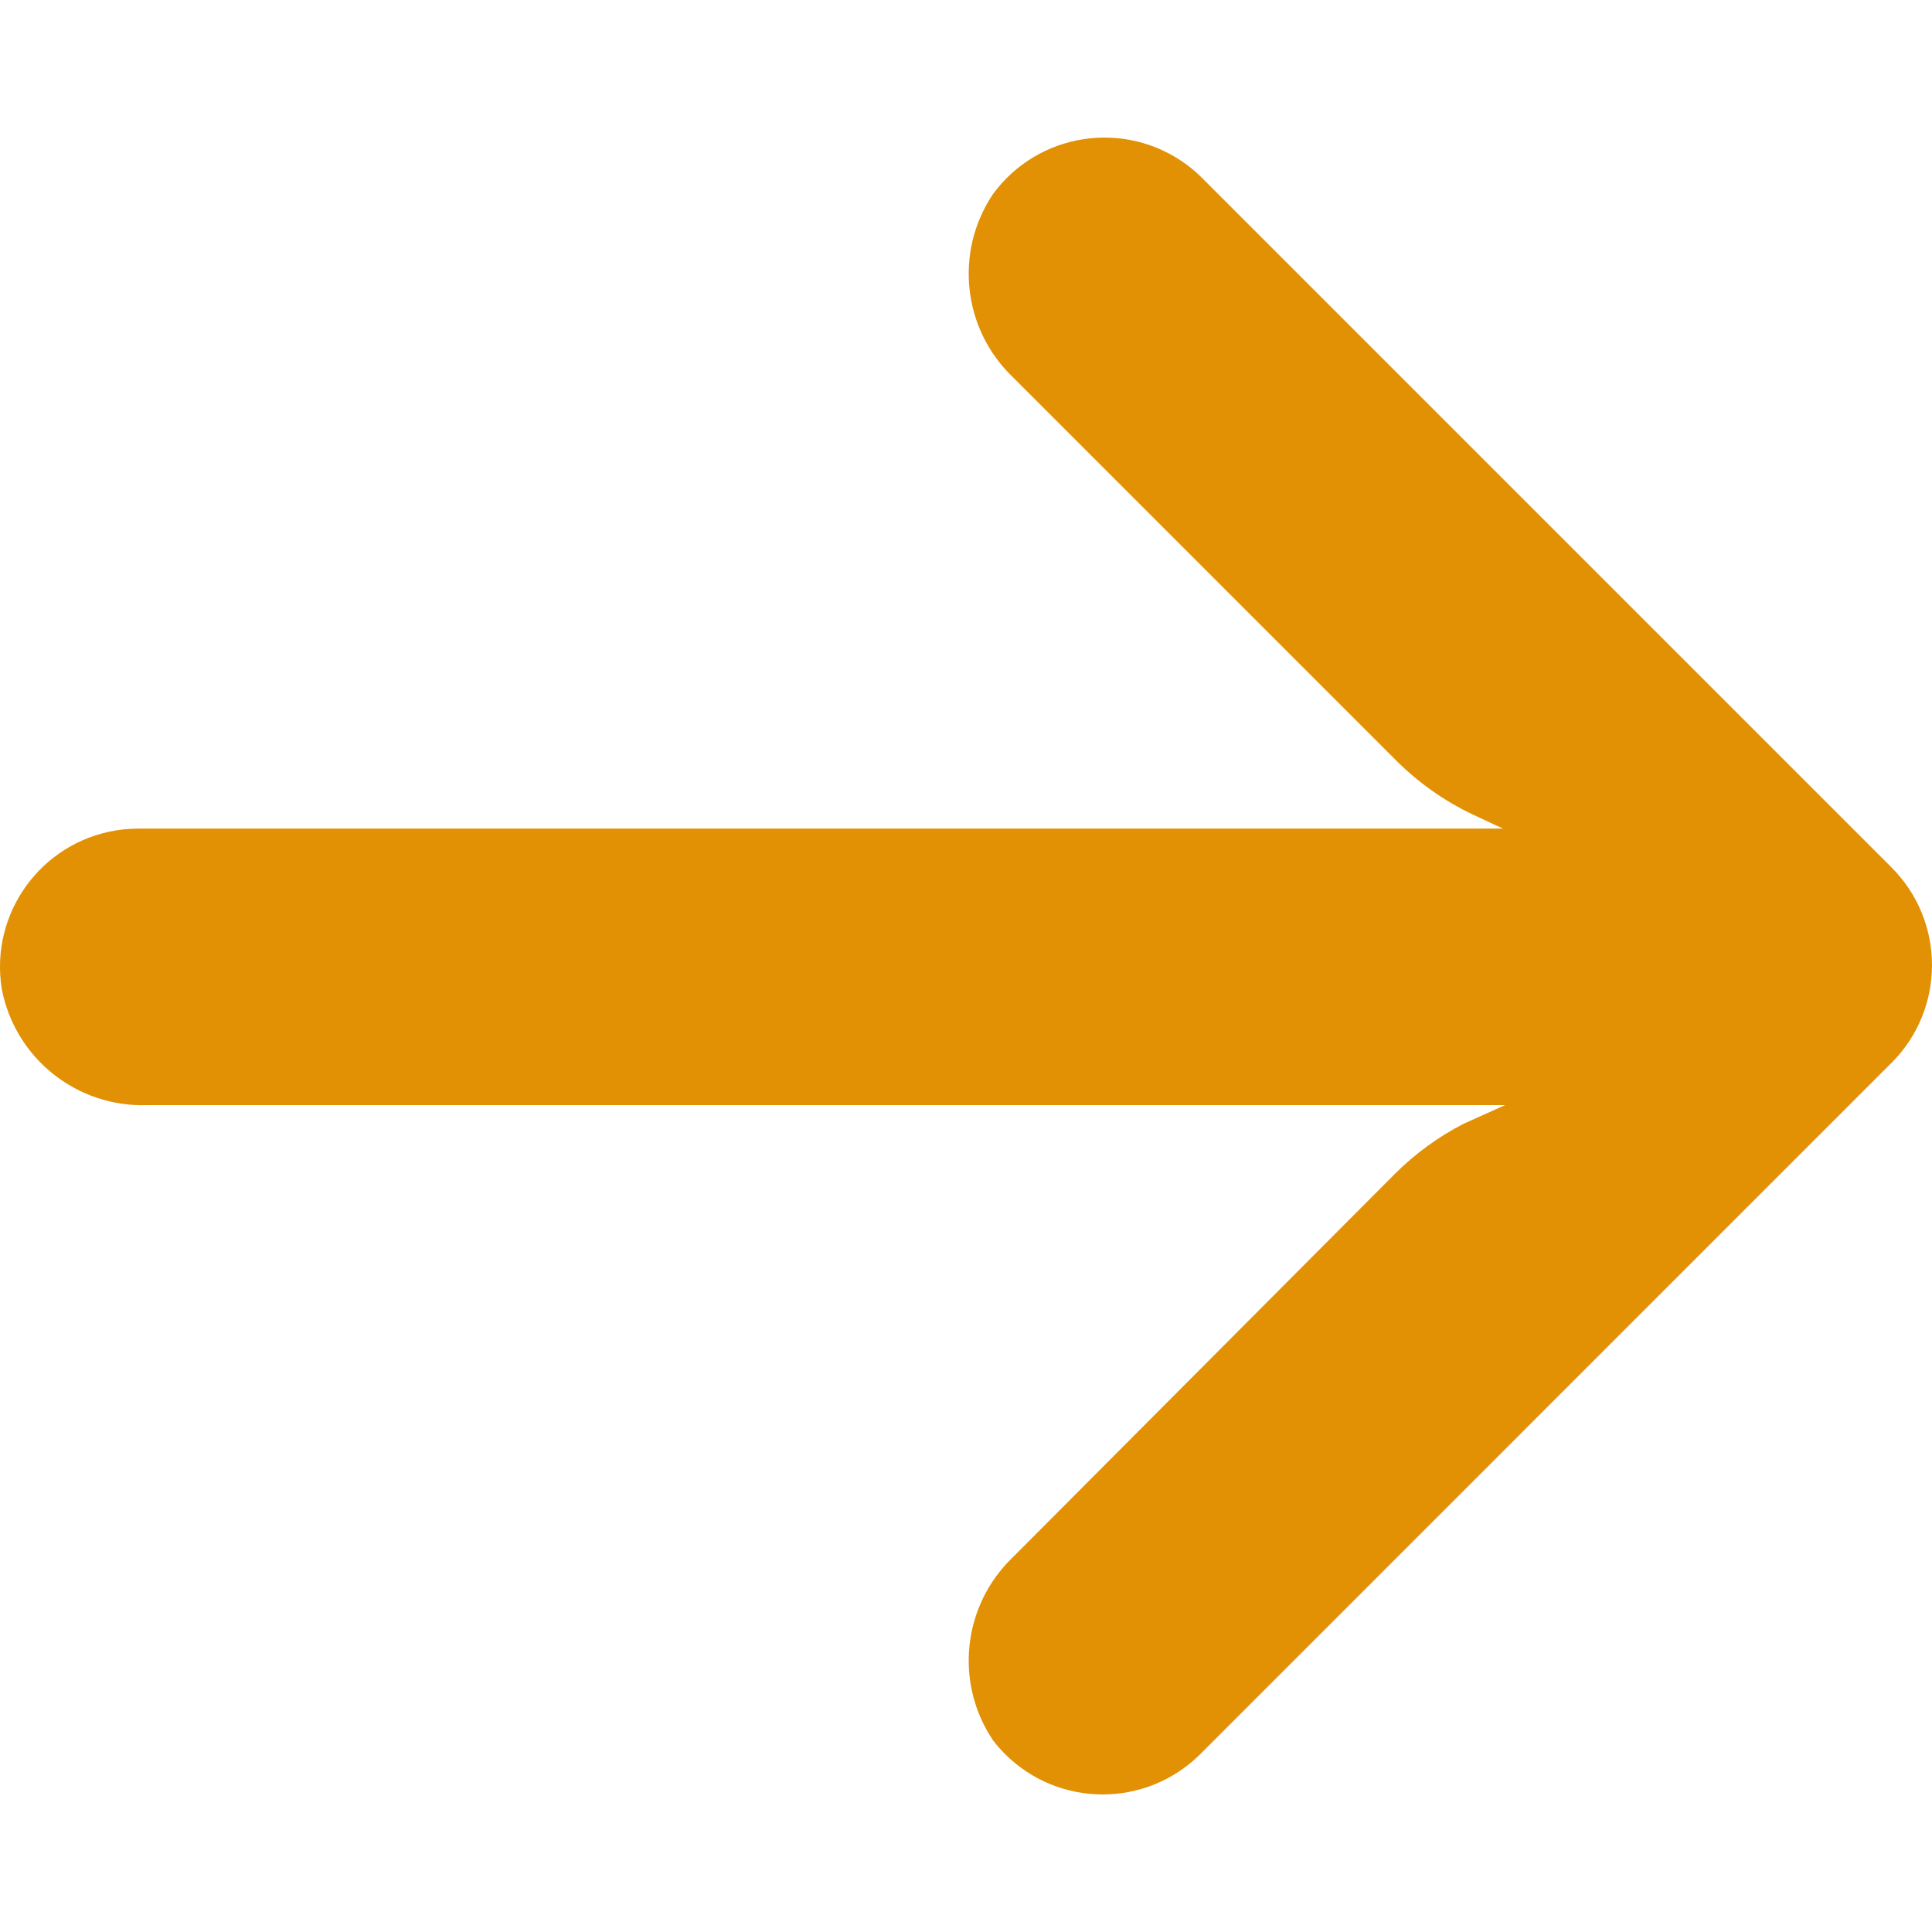 <svg width="26" height="26" viewBox="0 0 26 26" fill="none" xmlns="http://www.w3.org/2000/svg">
<g clip-path="url(#clip0_35_133)">
<path d="M1.563 11.175C1.669 11.158 1.777 11.15 1.885 11.151H20.227L19.827 10.965C19.436 10.78 19.08 10.528 18.776 10.221L13.632 5.077C12.955 4.431 12.841 3.39 13.363 2.612C13.97 1.784 15.133 1.604 15.963 2.211C16.029 2.26 16.093 2.313 16.153 2.371L25.454 11.672C26.181 12.398 26.182 13.576 25.456 14.303L25.454 14.304L16.153 23.606C15.425 24.331 14.248 24.33 13.522 23.602C13.465 23.545 13.412 23.484 13.363 23.42C12.841 22.642 12.955 21.602 13.632 20.955L18.767 15.802C19.04 15.529 19.353 15.3 19.697 15.123L20.255 14.872H1.987C1.037 14.907 0.203 14.243 0.024 13.309C-0.14 12.295 0.549 11.339 1.563 11.175Z" fill="#E29104"></path>
</g>
<defs>
<clipPath id="clip0_35_133">
<rect width="26" height="26" fill="white" transform="matrix(-1 0 0 1 26 0)"></rect>
</clipPath>
</defs>
</svg>